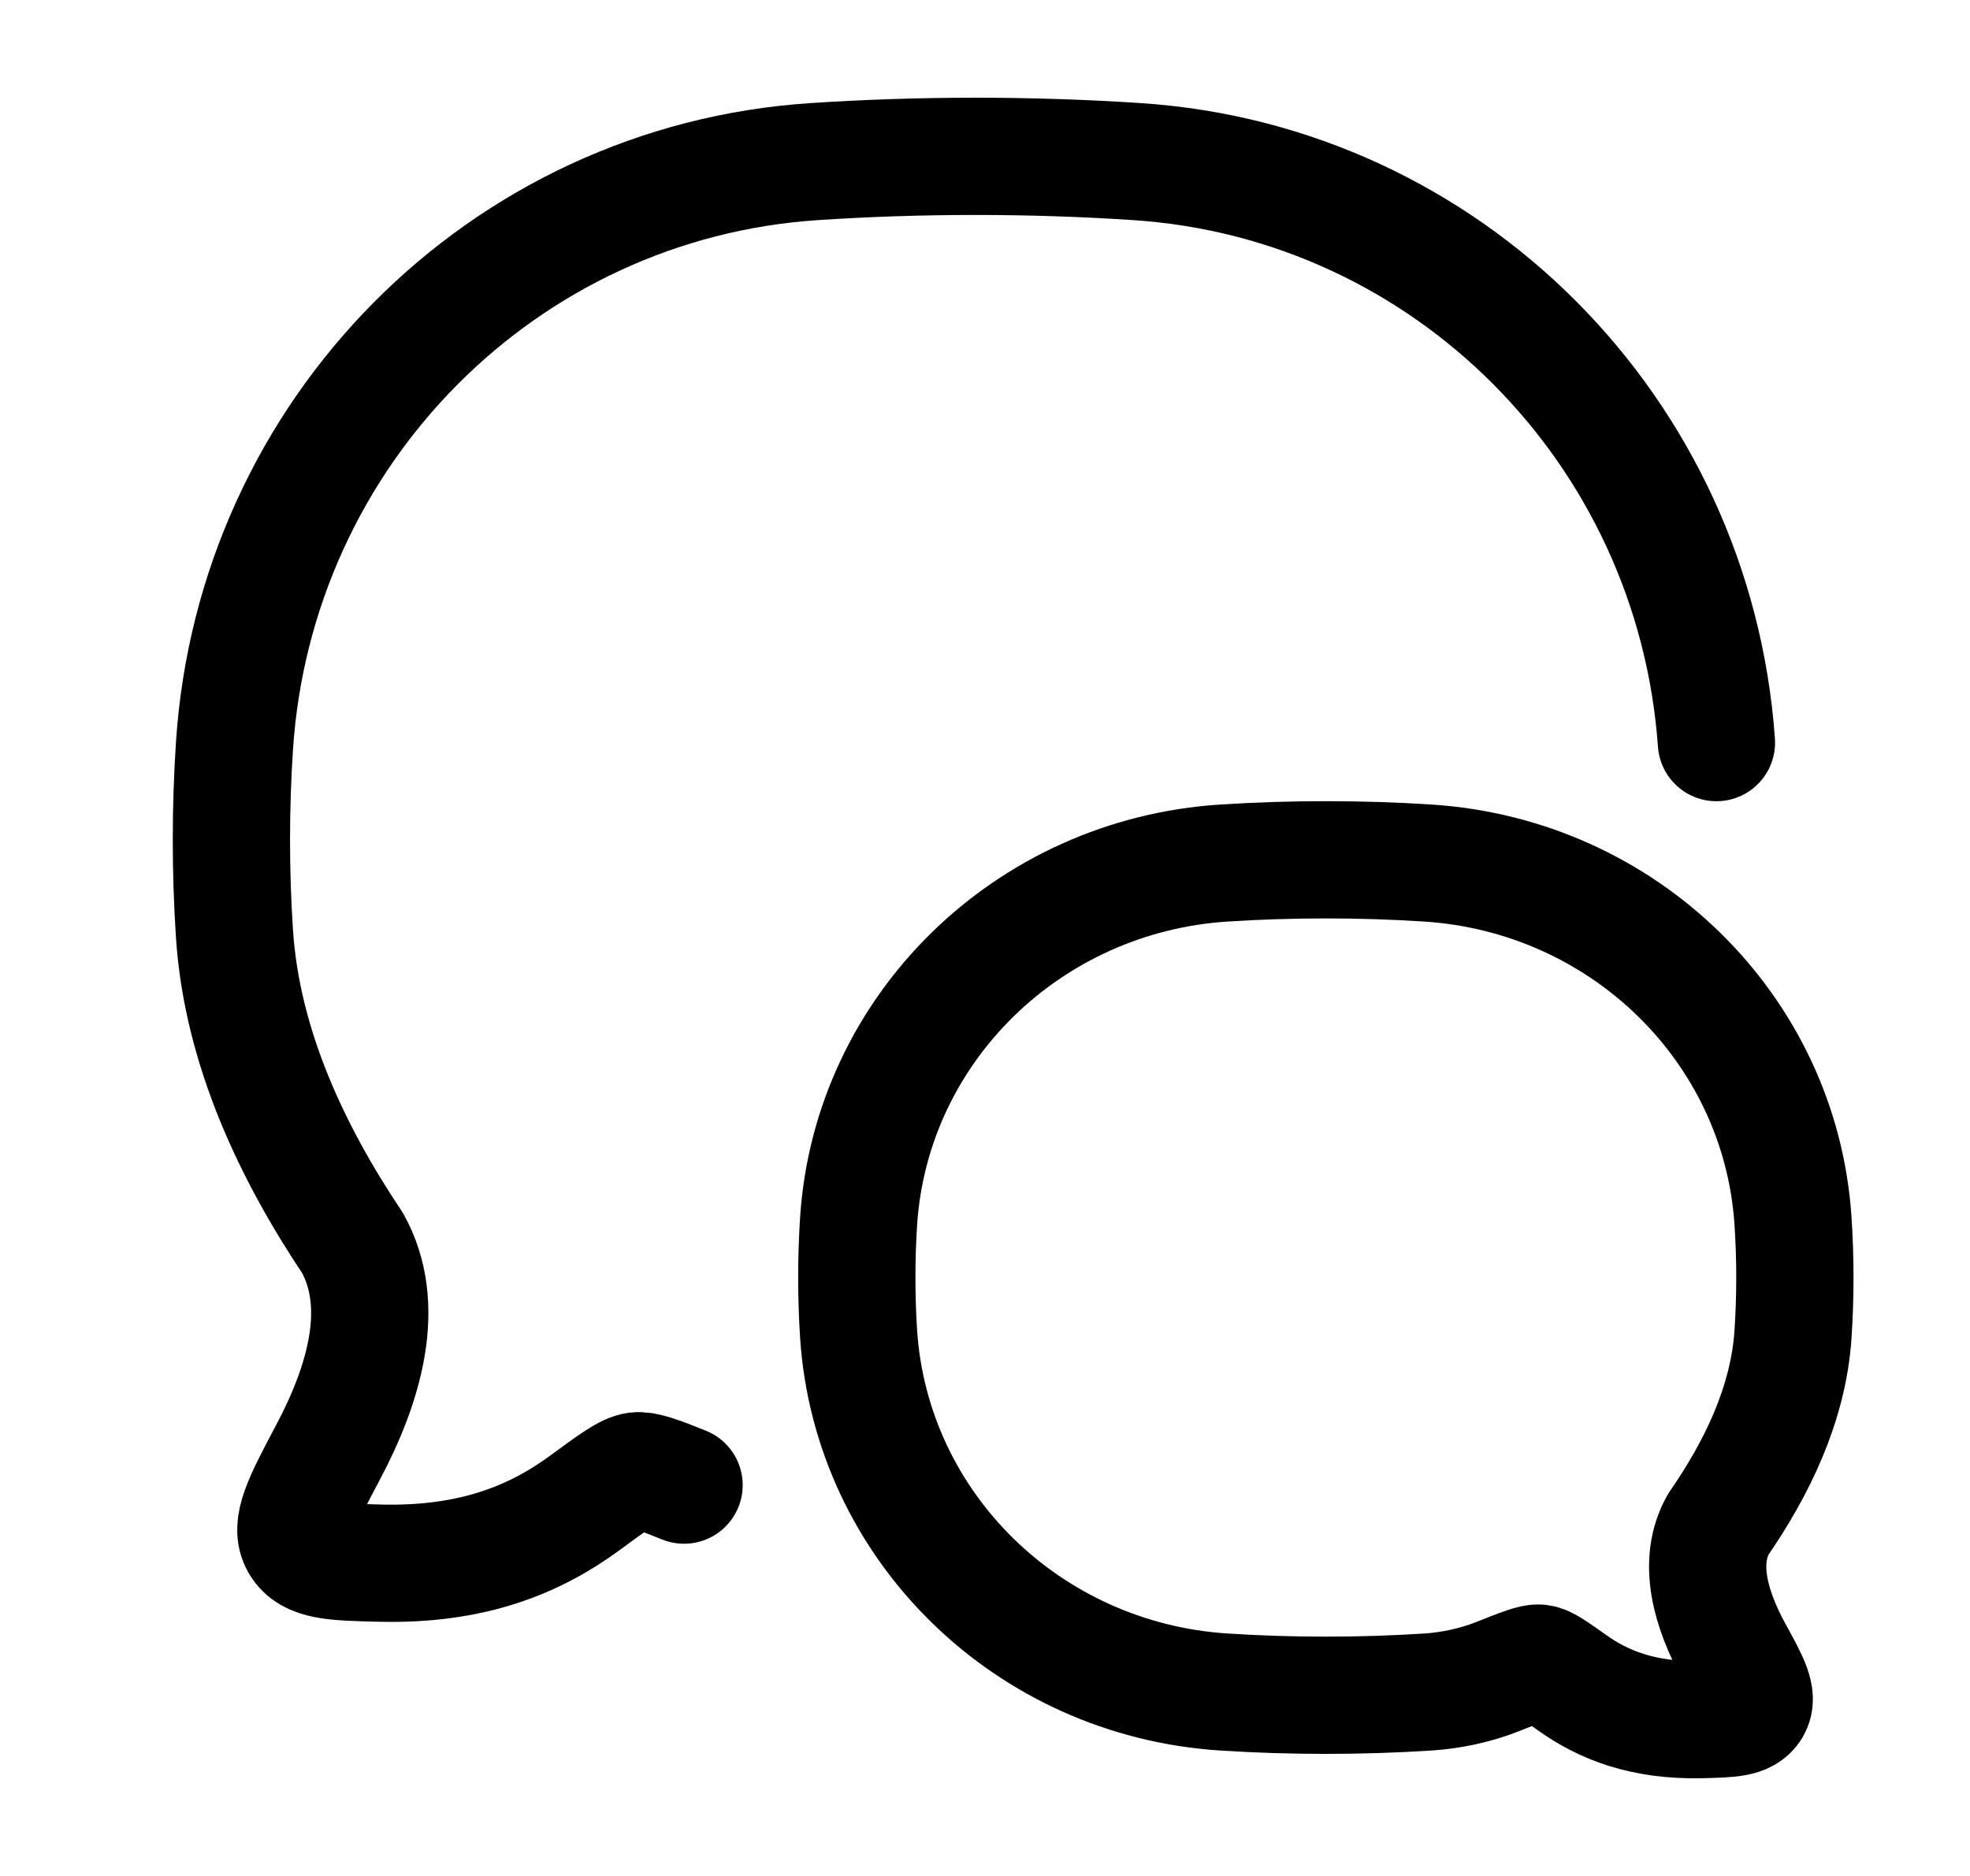 <svg width="21" height="20" viewBox="0 0 21 20" fill="none" xmlns="http://www.w3.org/2000/svg">
<g id="message-multiple-02">
<path id="Vector" d="M7.292 15.833C7.021 15.723 6.87 15.67 6.786 15.681C6.683 15.693 6.533 15.803 6.234 16.023C5.705 16.411 5.04 16.689 4.053 16.665C3.554 16.653 3.304 16.647 3.192 16.458C3.081 16.268 3.22 16.006 3.498 15.481C3.884 14.753 4.129 13.92 3.758 13.252C3.12 12.298 2.578 11.169 2.499 9.949C2.456 9.294 2.456 8.615 2.499 7.959C2.716 4.61 5.359 1.942 8.677 1.723C9.807 1.648 10.989 1.648 12.121 1.723C15.425 1.941 18.06 4.588 18.297 7.917" stroke="black" stroke-width="1.25" stroke-linecap="round" stroke-linejoin="round"/>
<path id="Vector_2" d="M13.048 18.039C10.957 17.905 9.291 16.275 9.153 14.228C9.127 13.828 9.127 13.413 9.153 13.012C9.291 10.966 10.957 9.335 13.048 9.201C13.762 9.155 14.507 9.155 15.219 9.201C17.31 9.335 18.976 10.966 19.113 13.012C19.14 13.413 19.14 13.828 19.113 14.228C19.063 14.974 18.722 15.664 18.319 16.247C18.086 16.655 18.24 17.164 18.483 17.609C18.659 17.929 18.746 18.09 18.676 18.206C18.605 18.322 18.448 18.325 18.134 18.333C17.512 18.347 17.092 18.177 16.759 17.94C16.57 17.806 16.476 17.738 16.411 17.731C16.346 17.723 16.217 17.774 15.961 17.876C15.731 17.967 15.464 18.024 15.219 18.039C14.507 18.085 13.762 18.085 13.048 18.039Z" stroke="black" stroke-width="1.25" stroke-linejoin="round"/>
</g>
</svg>
